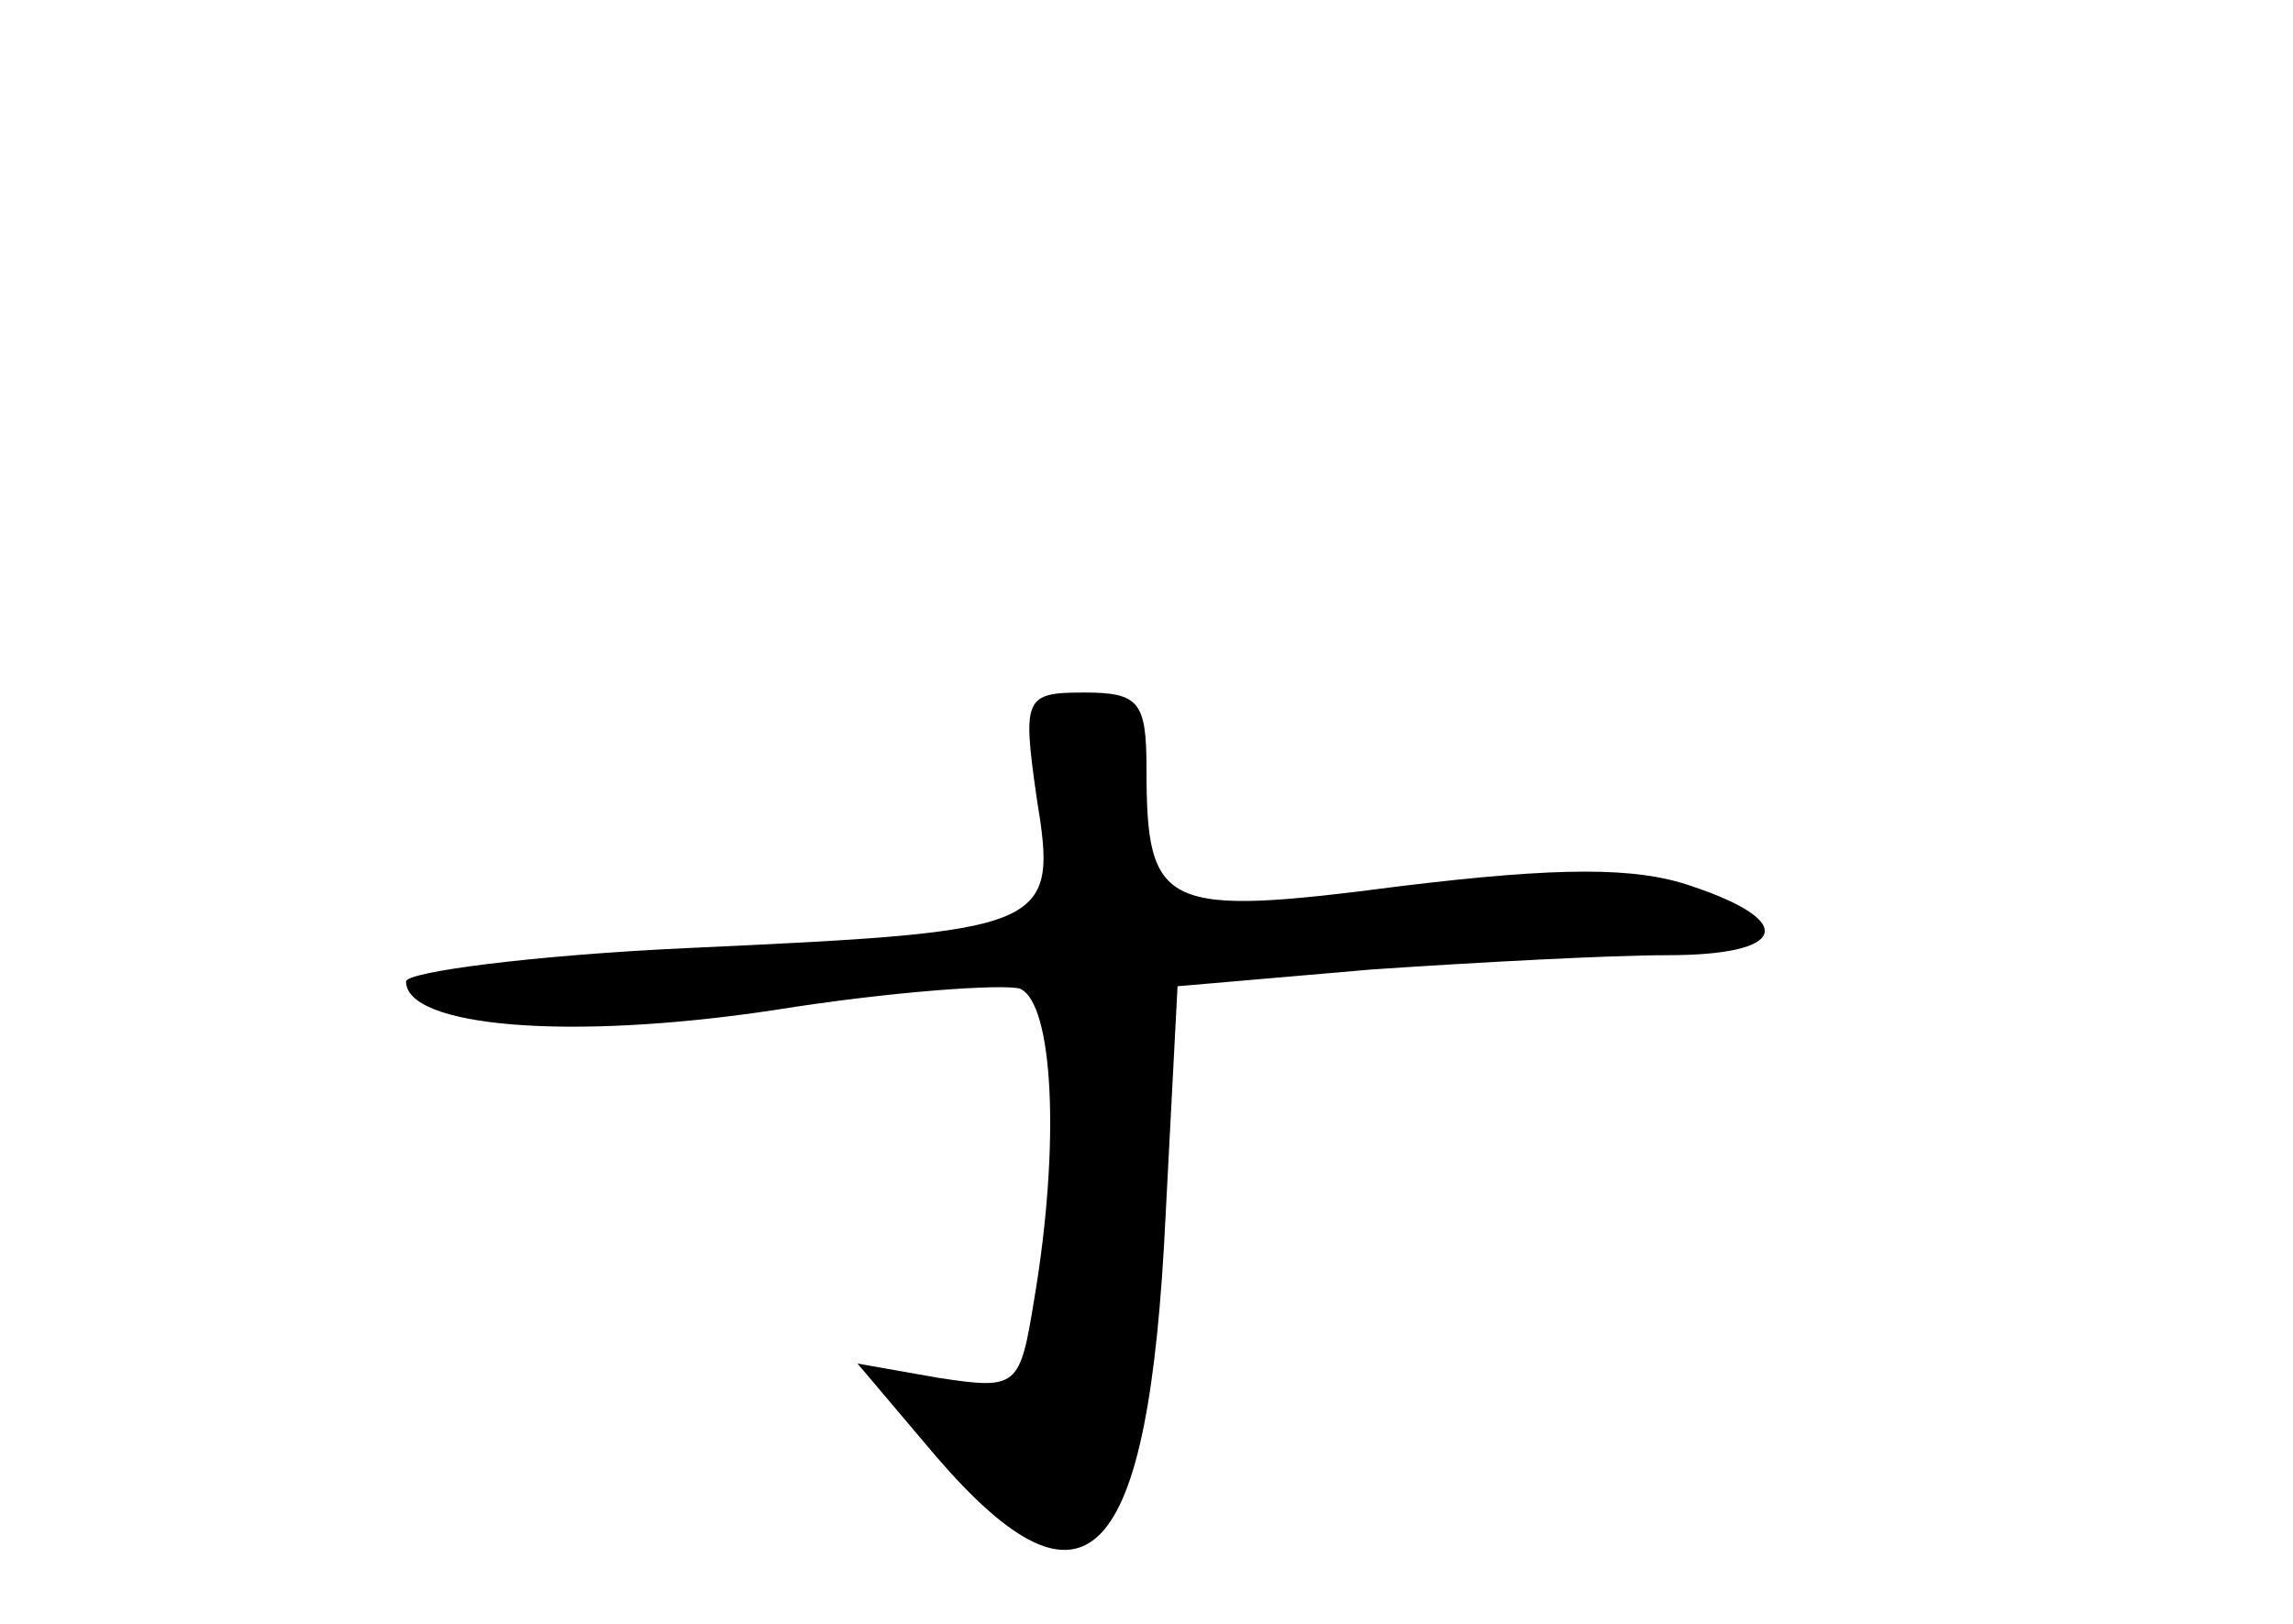 <?xml version="1.0" standalone="no"?>
<!DOCTYPE svg PUBLIC "-//W3C//DTD SVG 20010904//EN"
 "http://www.w3.org/TR/2001/REC-SVG-20010904/DTD/svg10.dtd">
<svg version="1.0" xmlns="http://www.w3.org/2000/svg"
 width="96pt" height="68pt" viewBox="0 0 96 68"
 preserveAspectRatio="xMidYMid meet">
<g transform="translate(0,68) scale(0.1,-0.1)"
fill="#000000" stroke="none">
<path d="M434 346 c9 -55 6 -56 -146 -63 -65 -3 -118 -10 -118 -14 0 -19 68
-25 154 -12 50 8 96 11 103 9 14 -6 17 -65 6 -130 -6 -37 -7 -38 -40 -33 l-34
6 33 -39 c63 -73 89 -46 96 101 l5 96 81 7 c44 3 100 6 124 6 50 0 55 14 10
29 -23 8 -55 8 -121 0 -100 -13 -107 -10 -107 49 0 28 -3 32 -26 32 -25 0 -26
-2 -20 -44z"/>
</g>
</svg>
